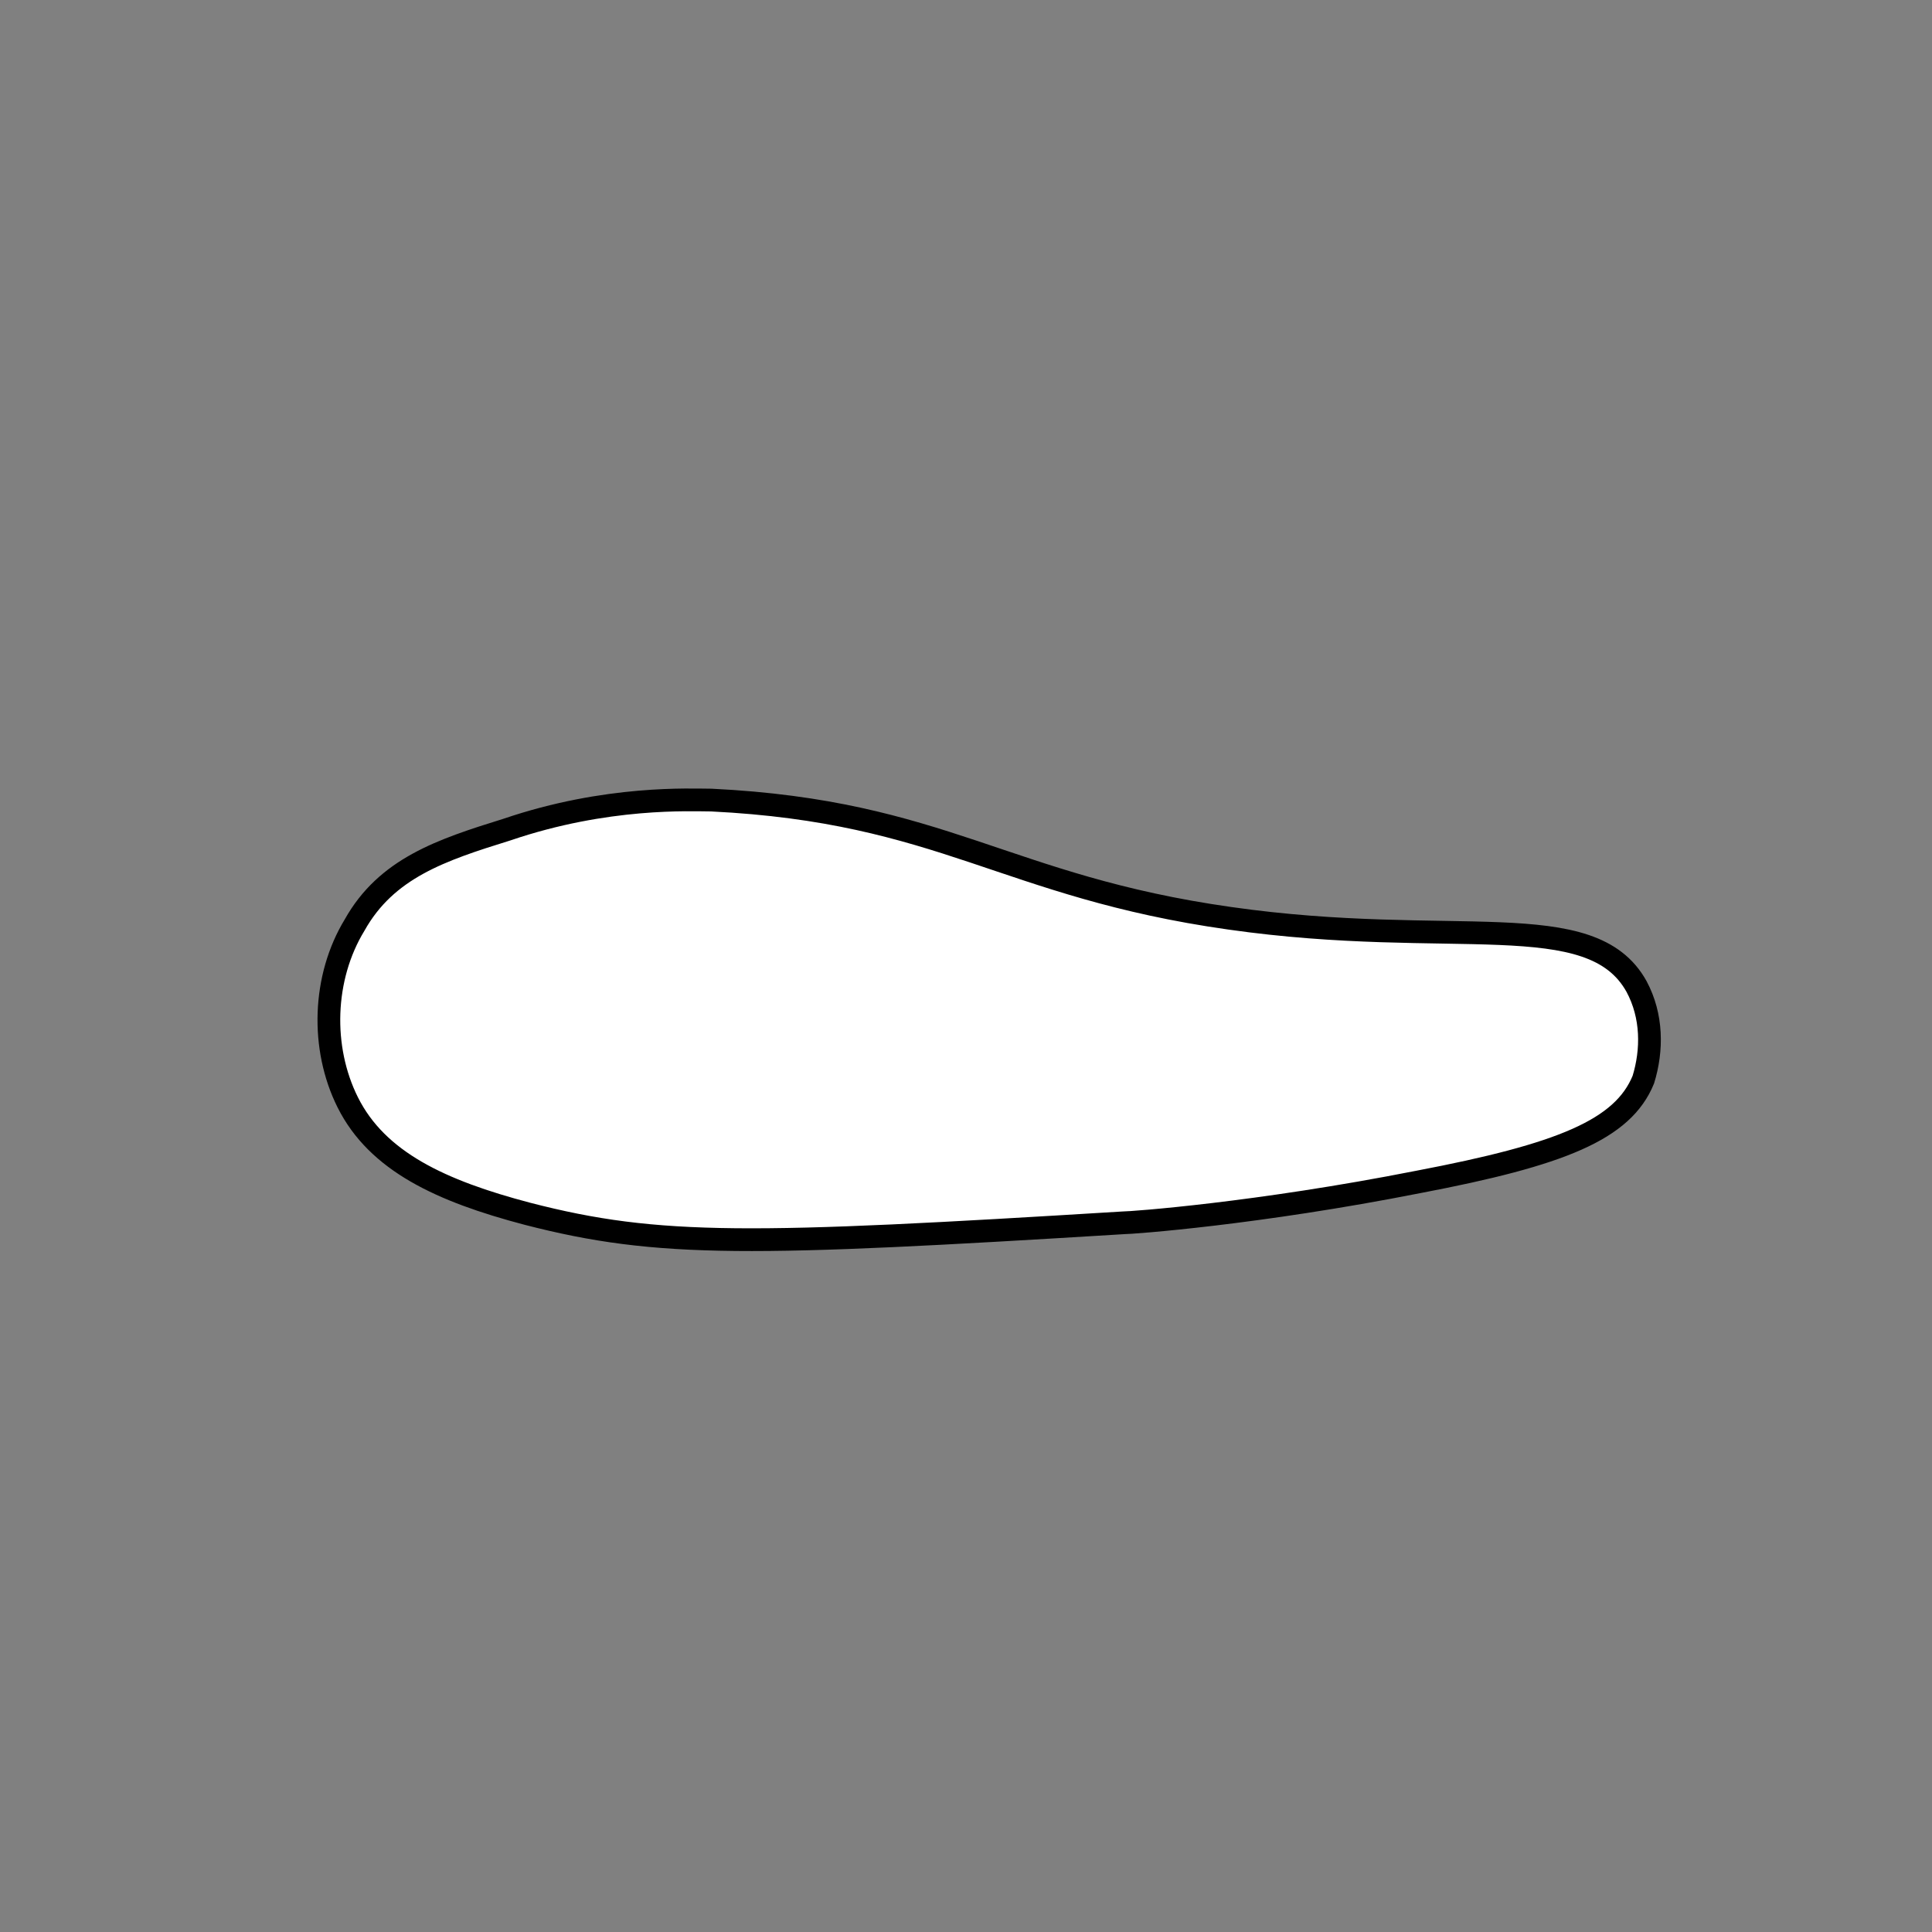 <?xml version="1.0" encoding="utf-8"?>
<!-- Generator: Adobe Illustrator 19.1.0, SVG Export Plug-In . SVG Version: 6.00 Build 0)  -->
<svg version="1.1" id="레이어_1" xmlns="http://www.w3.org/2000/svg" xmlns:xlink="http://www.w3.org/1999/xlink" x="0px"
	 y="0px" viewBox="0 0 85 85" style="enable-background:new 0 0 85 85;" xml:space="preserve">
<rect x="0" y="0" width="85" height="85" fill="#808080" stroke="none"/>
<style type="text/css">
	.st0{fill:#FFFFFF;stroke:#000000;stroke-miterlimit:10;}
</style>
<path class="st0" d="M72,43.4c-2-3.6-8.1-1.6-17.9-3c-9.9-1.4-12.6-4.7-22.8-5.2c-0.9,0-4.6-0.2-9,1.3c-2.9,0.9-5.3,1.7-6.7,4.2
	c-1.4,2.3-1.5,5.4-0.3,7.8c1.3,2.6,4.1,3.9,7.9,4.9c5.8,1.5,9.9,1.4,26.2,0.4c0.4,0,5.9-0.4,13-1.8c6.3-1.2,9-2.3,9.9-4.5
	C72.7,46.2,72.7,44.7,72,43.4z"/>
<g>
</g>
<g>
</g>
<g>
</g>
<g>
</g>
<g>
</g>
<g>
</g>
</svg>

